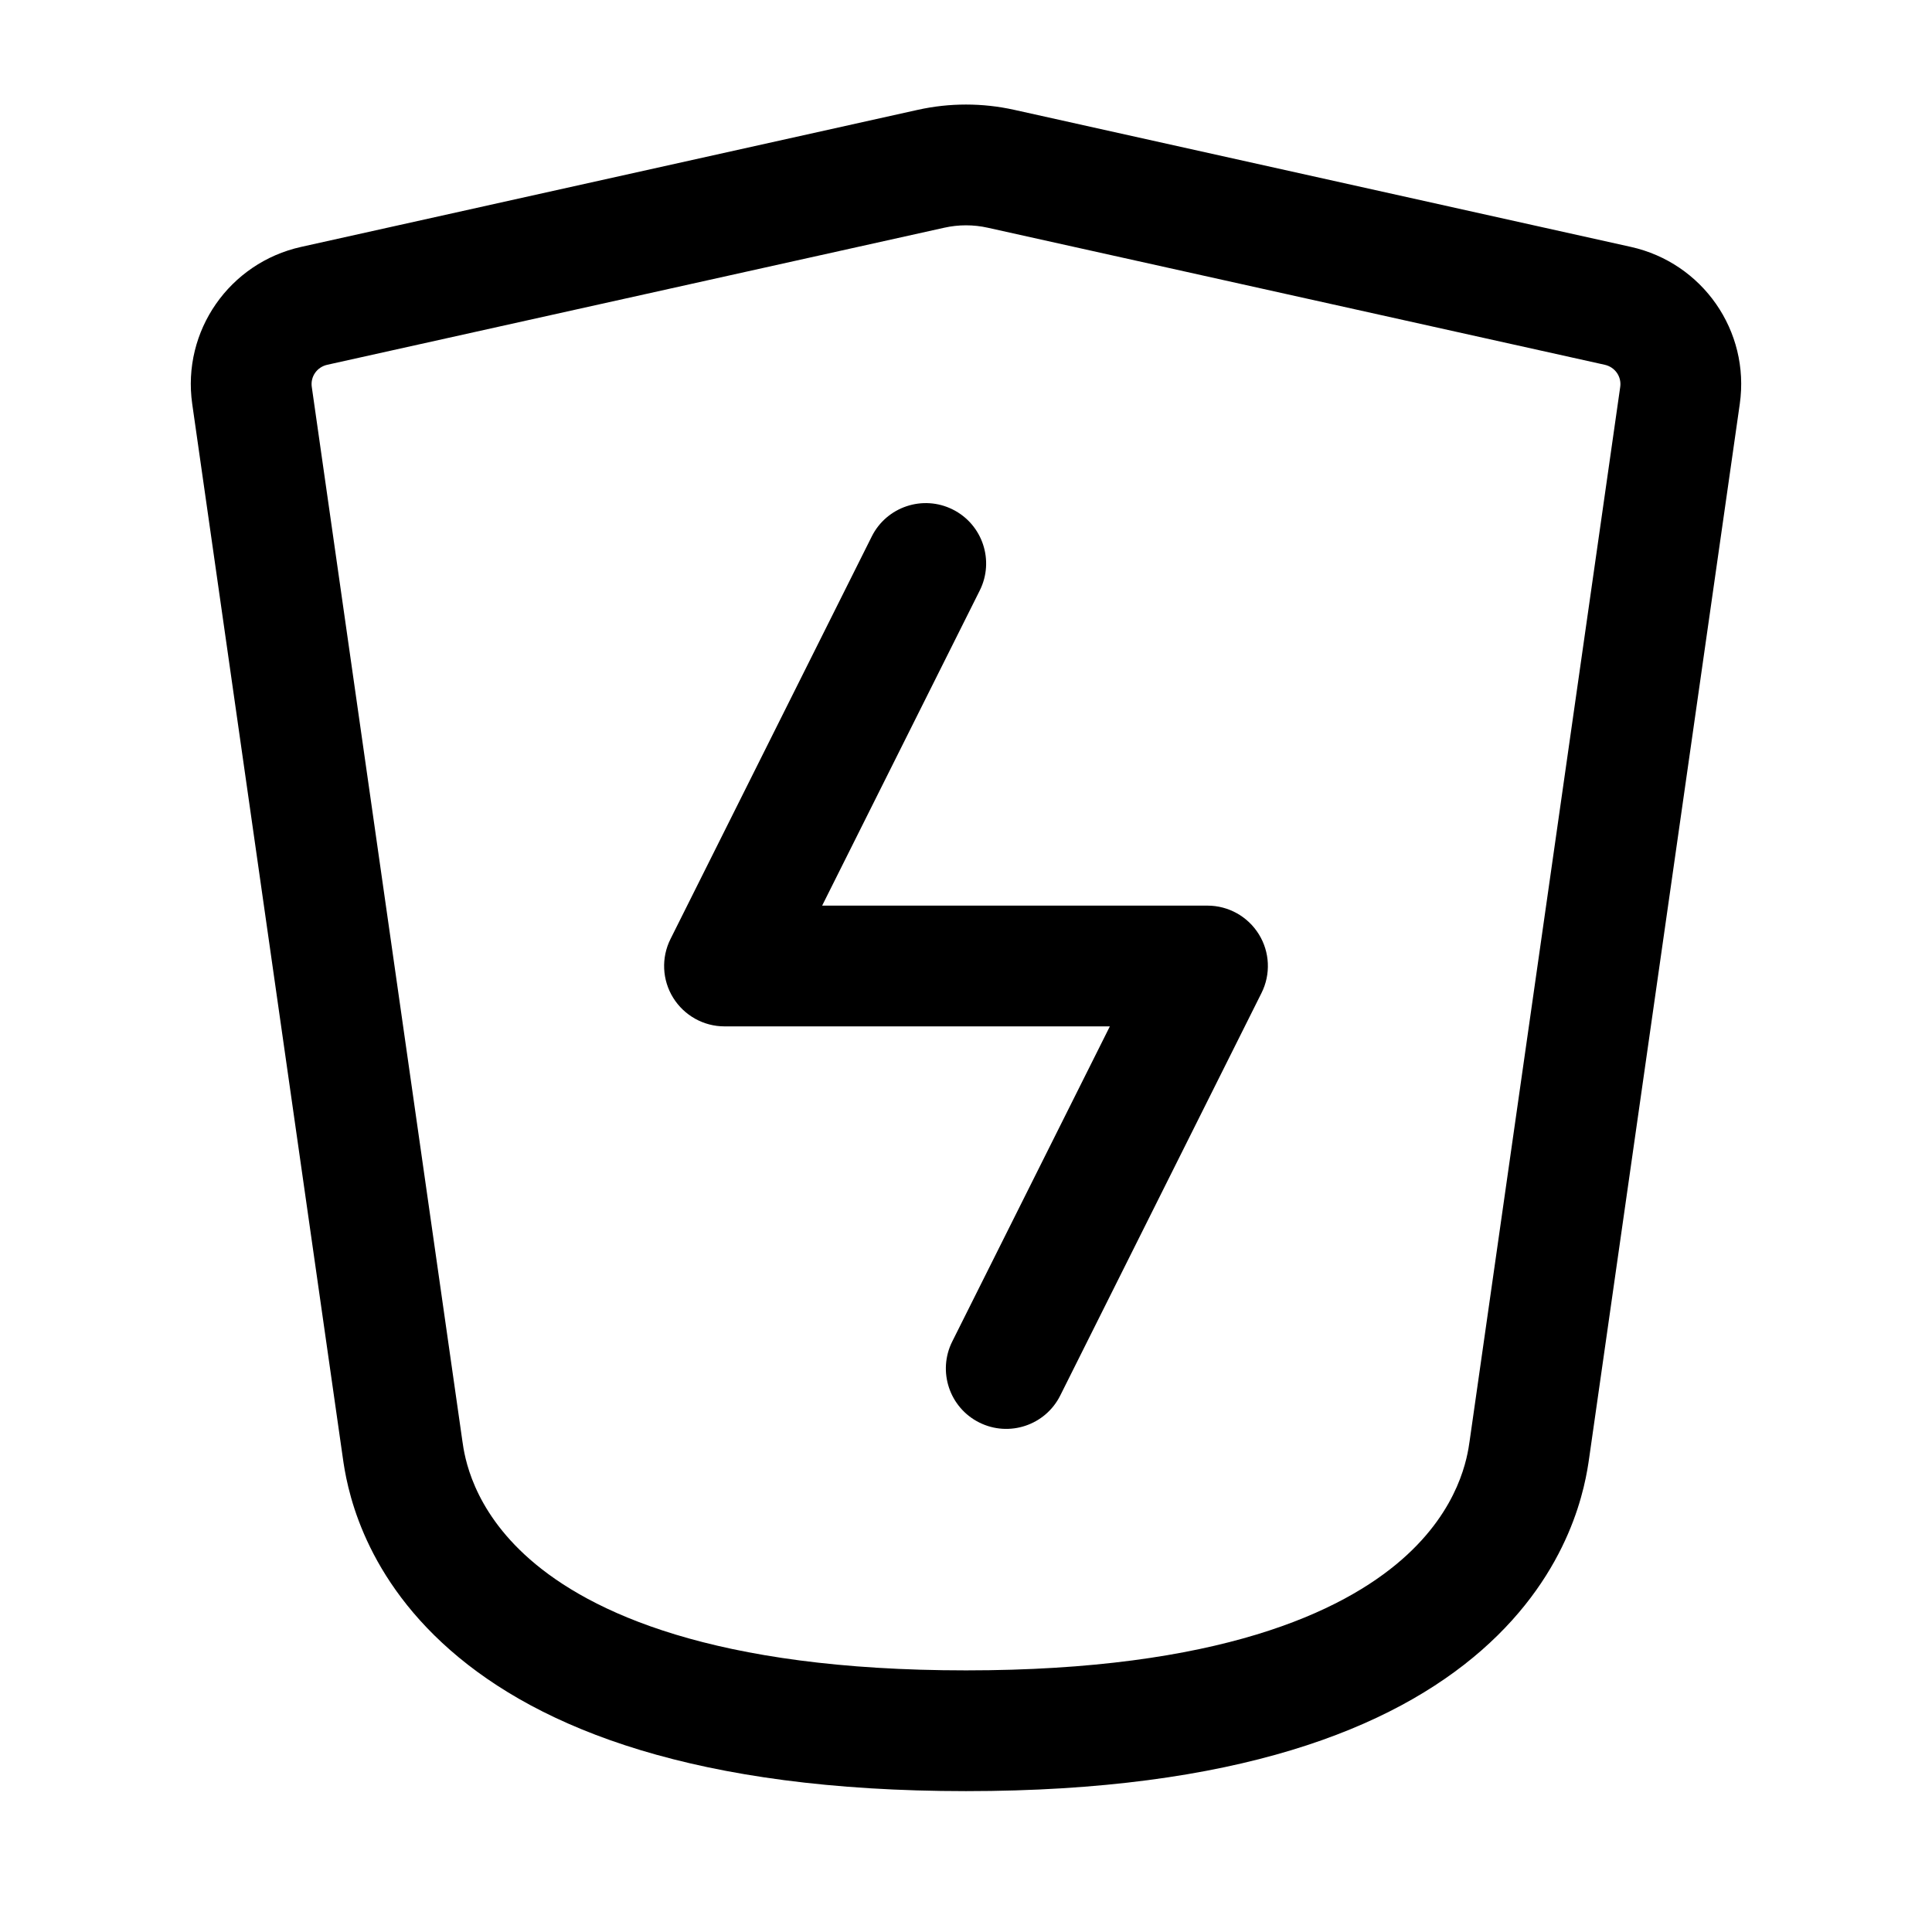 <svg width="24" height="24" viewBox="0 0 24 24" fill="none" xmlns="http://www.w3.org/2000/svg">
<g id="shield-broken">
<g clip-path="url(#clip0_232_12811)">
<g id="Weight=Dynamic">
<path id="Vector (Stroke)" fill-rule="evenodd" clip-rule="evenodd" d="M11.403 1.364C11.796 1.277 12.204 1.277 12.597 1.364L20.259 3.067C21.147 3.264 21.742 4.109 21.612 5.019L19.742 18.106C19.697 18.426 19.531 19.514 18.405 20.5C17.292 21.475 15.356 22.25 12 22.25C8.644 22.25 6.708 21.475 5.595 20.5C4.469 19.514 4.303 18.426 4.258 18.106L2.388 5.019C2.258 4.109 2.853 3.264 3.741 3.067L11.403 1.364ZM12.271 2.829C12.093 2.789 11.907 2.789 11.729 2.829L4.067 4.531C3.935 4.56 3.855 4.681 3.873 4.806L5.744 17.902C5.77 18.088 5.863 18.741 6.583 19.371C7.327 20.023 8.856 20.75 12 20.75C15.144 20.75 16.673 20.023 17.417 19.371C18.137 18.741 18.23 18.088 18.256 17.902L20.127 4.806C20.145 4.681 20.065 4.56 19.933 4.531L12.271 2.829ZM11.835 6.329C12.206 6.514 12.356 6.965 12.171 7.335L10.213 11.25H15C15.26 11.25 15.501 11.385 15.638 11.606C15.775 11.827 15.787 12.103 15.671 12.335L13.171 17.335C12.986 17.706 12.535 17.856 12.165 17.671C11.794 17.486 11.644 17.035 11.829 16.665L13.787 12.75H9C8.74 12.75 8.499 12.615 8.362 12.394C8.225 12.173 8.213 11.897 8.329 11.665L10.829 6.665C11.014 6.294 11.465 6.144 11.835 6.329Z" fill="black"/>
</g>
</g>
</g>
<defs>
<clipPath id="clip0_232_12811">
<rect width="24" height="24" rx="5" fill="white"/>
</clipPath>
</defs>
</svg>
